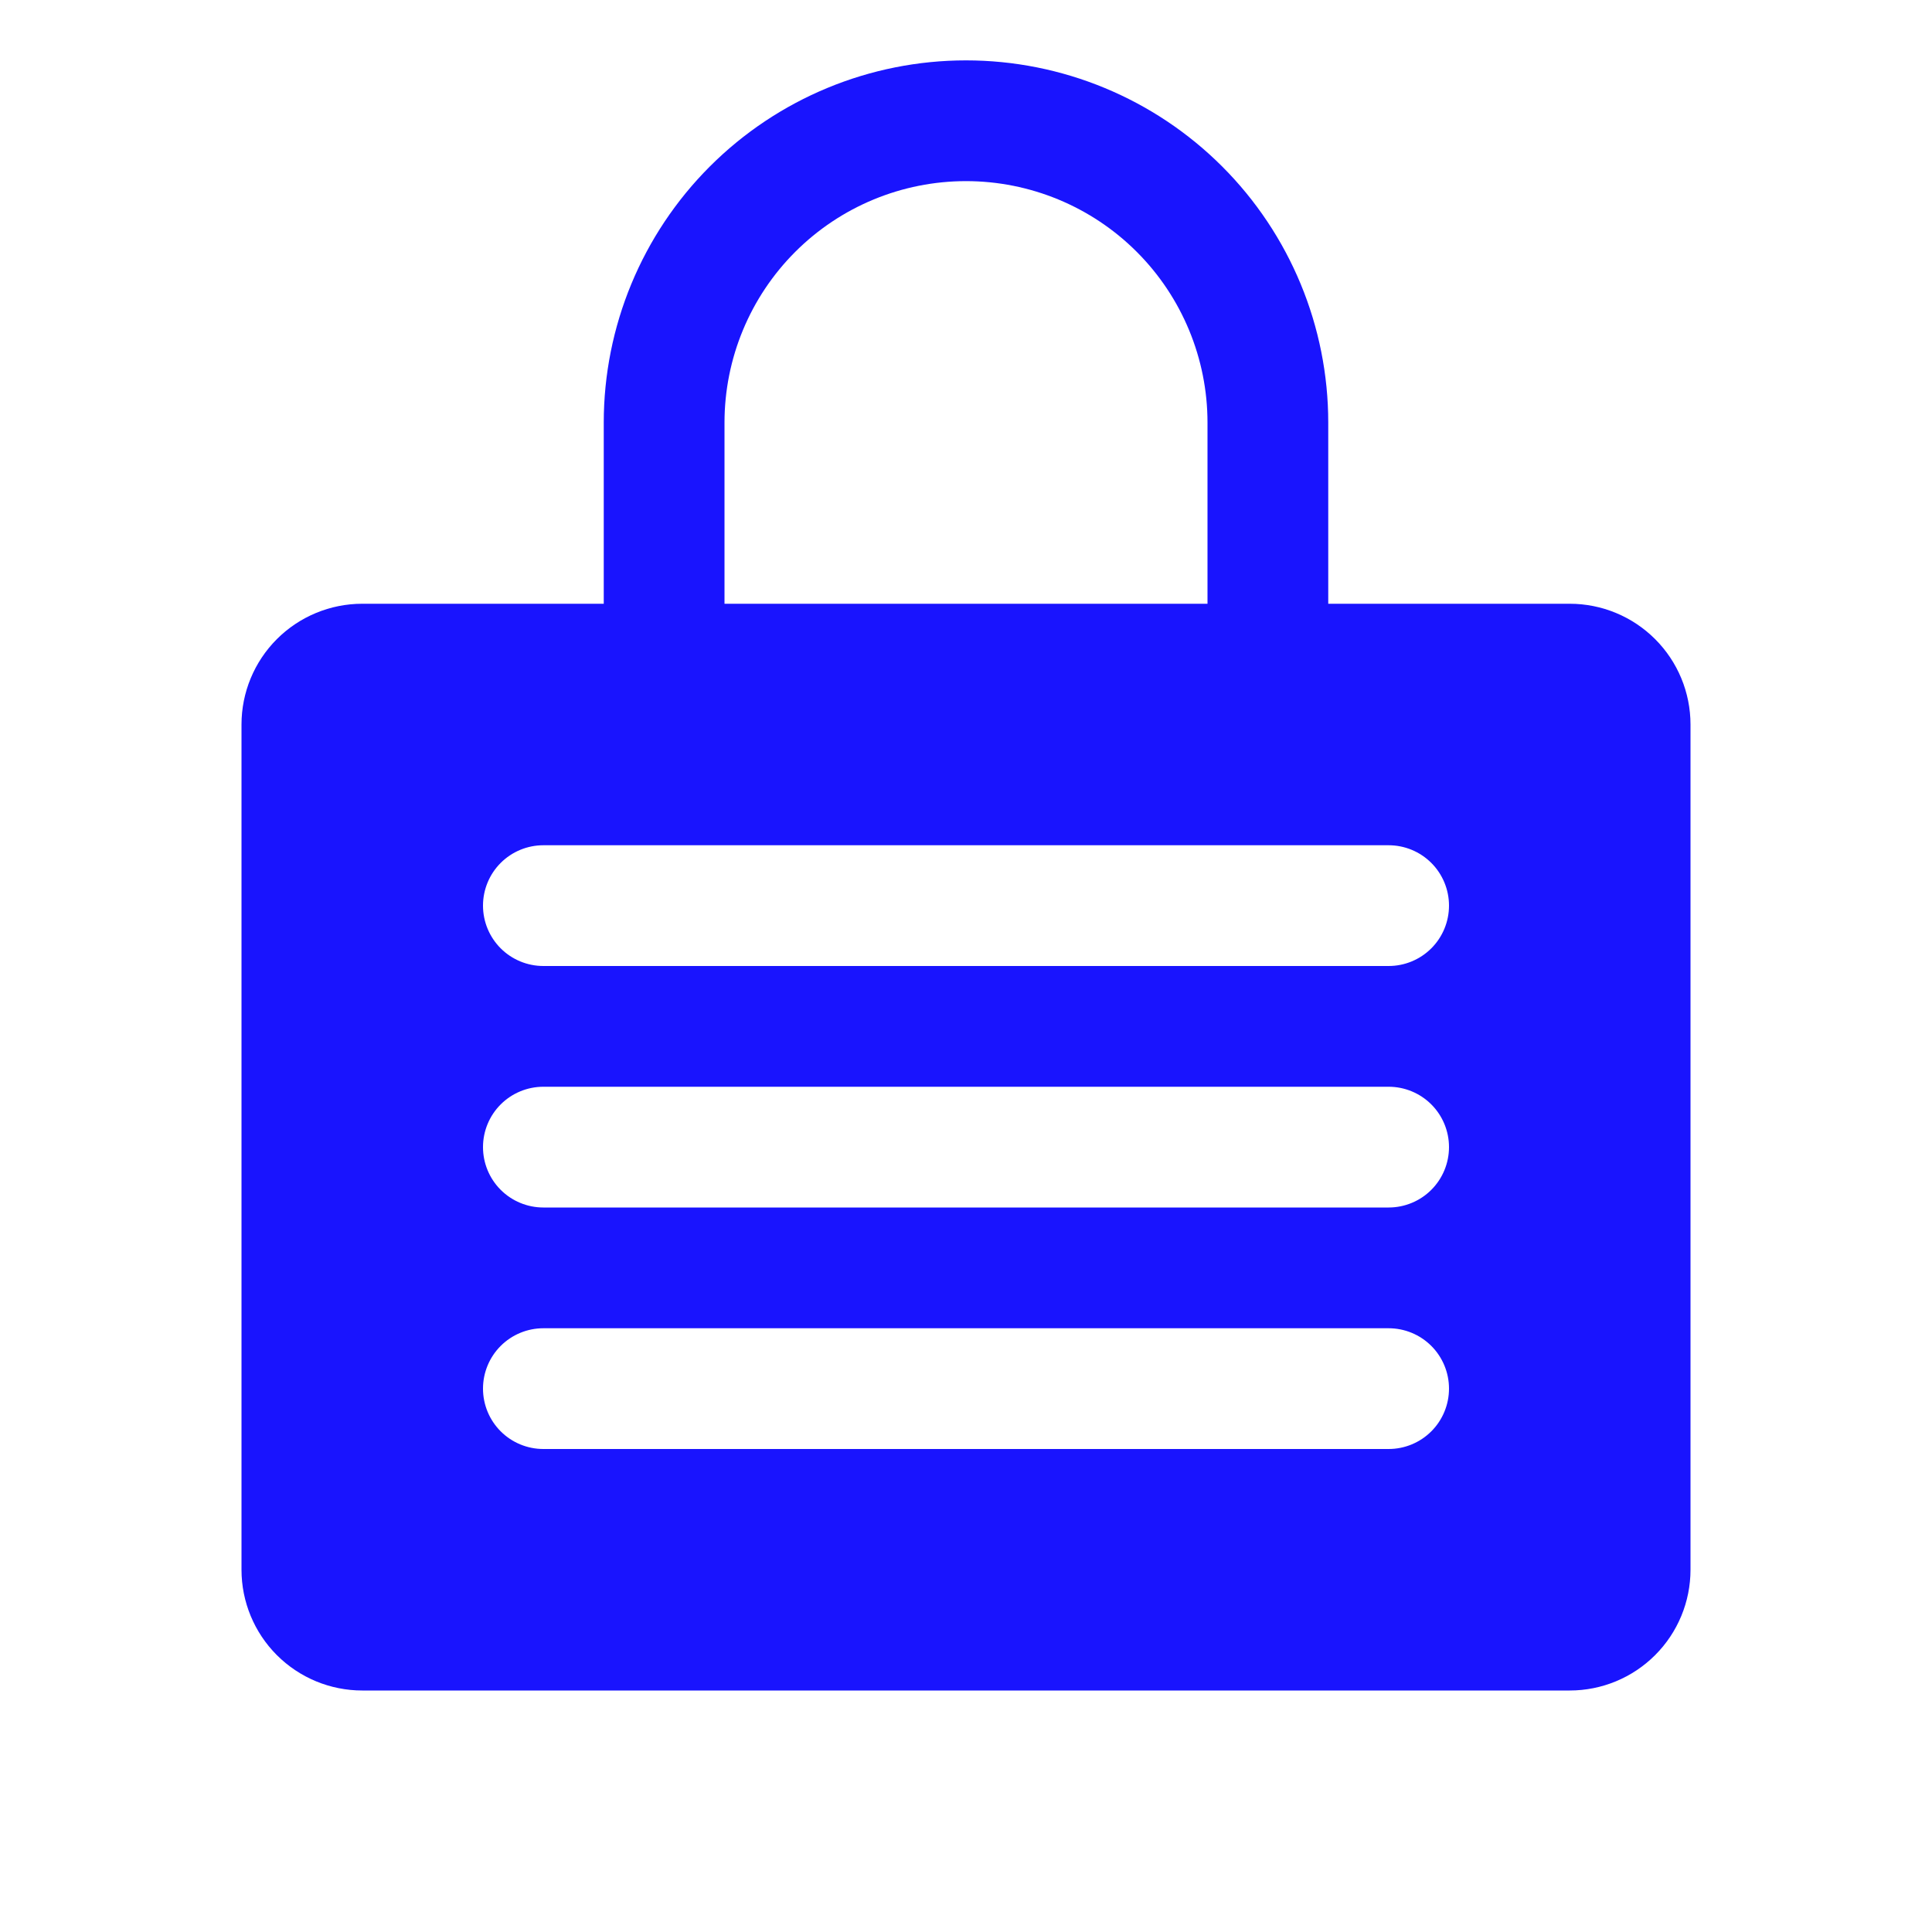 <svg width="80" height="80" viewBox="0 0 80 80" fill="none" xmlns="http://www.w3.org/2000/svg">
<g id="LockLaminated" filter="url(#filter0_i_236_7504)">
<path id="Vector" d="M65 25H55V17.5C55 13.522 53.42 9.706 50.607 6.893C47.794 4.08 43.978 2.5 40 2.5C36.022 2.5 32.206 4.08 29.393 6.893C26.58 9.706 25 13.522 25 17.5V25H15C13.674 25 12.402 25.527 11.464 26.465C10.527 27.402 10 28.674 10 30V65C10 66.326 10.527 67.598 11.464 68.535C12.402 69.473 13.674 70 15 70H65C66.326 70 67.598 69.473 68.535 68.535C69.473 67.598 70 66.326 70 65V30C70 28.674 69.473 27.402 68.535 26.465C67.598 25.527 66.326 25 65 25ZM30 17.5C30 14.848 31.054 12.304 32.929 10.429C34.804 8.554 37.348 7.5 40 7.5C42.652 7.5 45.196 8.554 47.071 10.429C48.946 12.304 50 14.848 50 17.5V25H30V17.5ZM57.5 60H22.5C21.837 60 21.201 59.737 20.732 59.268C20.263 58.799 20 58.163 20 57.5C20 56.837 20.263 56.201 20.732 55.732C21.201 55.263 21.837 55 22.5 55H57.5C58.163 55 58.799 55.263 59.268 55.732C59.737 56.201 60 56.837 60 57.5C60 58.163 59.737 58.799 59.268 59.268C58.799 59.737 58.163 60 57.5 60ZM57.5 50H22.5C21.837 50 21.201 49.737 20.732 49.268C20.263 48.799 20 48.163 20 47.5C20 46.837 20.263 46.201 20.732 45.732C21.201 45.263 21.837 45 22.5 45H57.5C58.163 45 58.799 45.263 59.268 45.732C59.737 46.201 60 46.837 60 47.5C60 48.163 59.737 48.799 59.268 49.268C58.799 49.737 58.163 50 57.5 50ZM57.5 40H22.5C21.837 40 21.201 39.737 20.732 39.268C20.263 38.799 20 38.163 20 37.5C20 36.837 20.263 36.201 20.732 35.732C21.201 35.263 21.837 35 22.5 35H57.5C58.163 35 58.799 35.263 59.268 35.732C59.737 36.201 60 36.837 60 37.5C60 38.163 59.737 38.799 59.268 39.268C58.799 39.737 58.163 40 57.5 40Z" fill="#1914FE"/>
</g>
<defs>
<filter id="filter0_i_236_7504" x="0" y="0" width="80" height="80" filterUnits="userSpaceOnUse" color-interpolation-filters="sRGB">
<feFlood flood-opacity="0" result="BackgroundImageFix"/>
<feBlend mode="normal" in="SourceGraphic" in2="BackgroundImageFix" result="shape"/>
<feColorMatrix in="SourceAlpha" type="matrix" values="0 0 0 0 0 0 0 0 0 0 0 0 0 0 0 0 0 0 127 0" result="hardAlpha"/>
<feMorphology radius="4" operator="erode" in="SourceAlpha" result="effect1_innerShadow_236_7504"/>
<feOffset/>
<feGaussianBlur stdDeviation="4"/>
<feComposite in2="hardAlpha" operator="arithmetic" k2="-1" k3="1"/>
<feColorMatrix type="matrix" values="0 0 0 0 1 0 0 0 0 1 0 0 0 0 1 0 0 0 0.9 0"/>
<feBlend mode="normal" in2="shape" result="effect1_innerShadow_236_7504"/>
</filter>
</defs>
</svg>
